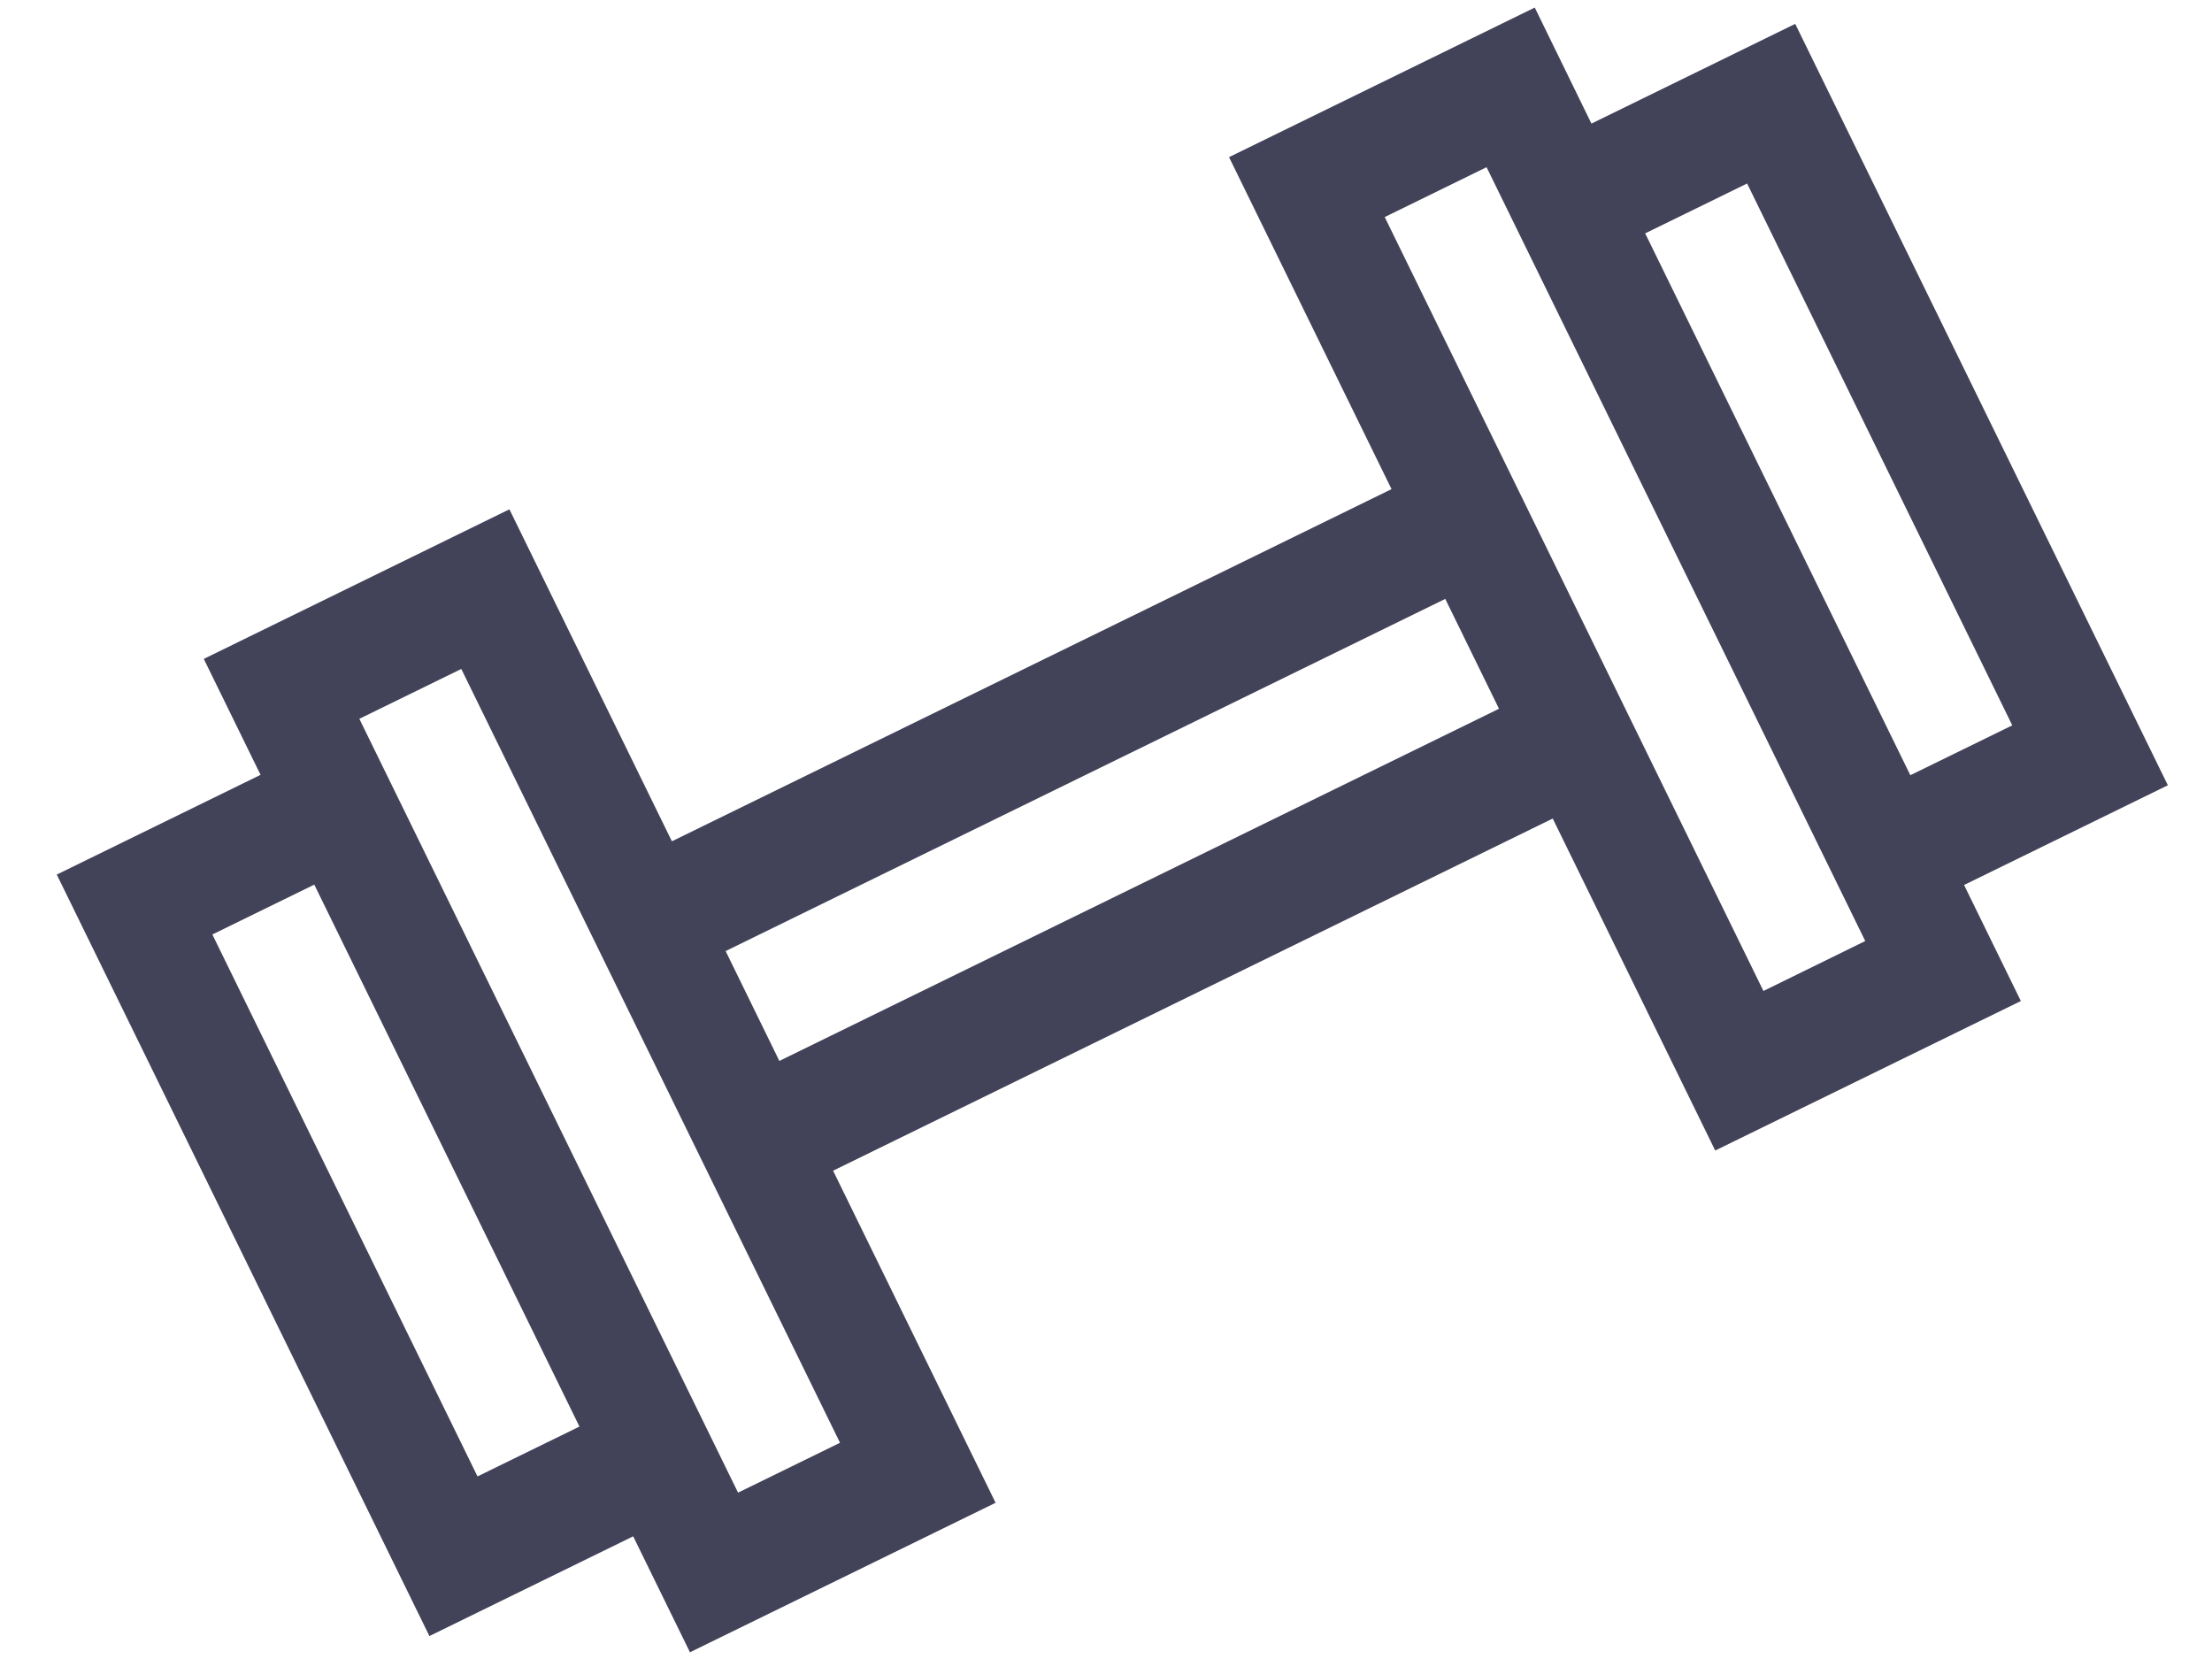 <svg width="24" height="18" viewBox="0 0 24 18" fill="none" xmlns="http://www.w3.org/2000/svg">
<path d="M17.267 1.341L16.652 0.082L13.335 1.705L15.098 5.307L7.29 9.128L5.527 5.526L2.211 7.149L2.827 8.407L0.616 9.489L4.659 17.751L6.87 16.669L7.486 17.927L10.802 16.305L9.039 12.702L16.847 8.881L18.61 12.483L21.926 10.861L21.31 9.602L23.521 8.52L19.478 0.259L17.267 1.341ZM6.287 15.478L5.181 16.019L5.181 16.019L2.304 10.139L3.41 9.598L6.287 15.478ZM9.114 15.654L8.008 16.195L7.975 16.128L3.932 7.867L3.899 7.799L5.005 7.258L9.114 15.654ZM16.264 7.69L8.456 11.511L7.873 10.319L15.681 6.498L16.264 7.69ZM16.162 1.881L20.205 10.143L20.238 10.21L19.133 10.752L15.024 2.355L16.129 1.814L16.162 1.881ZM21.833 7.87L20.727 8.411L17.85 2.532L18.956 1.991L21.833 7.87Z" fill="#424259"/>
</svg>
